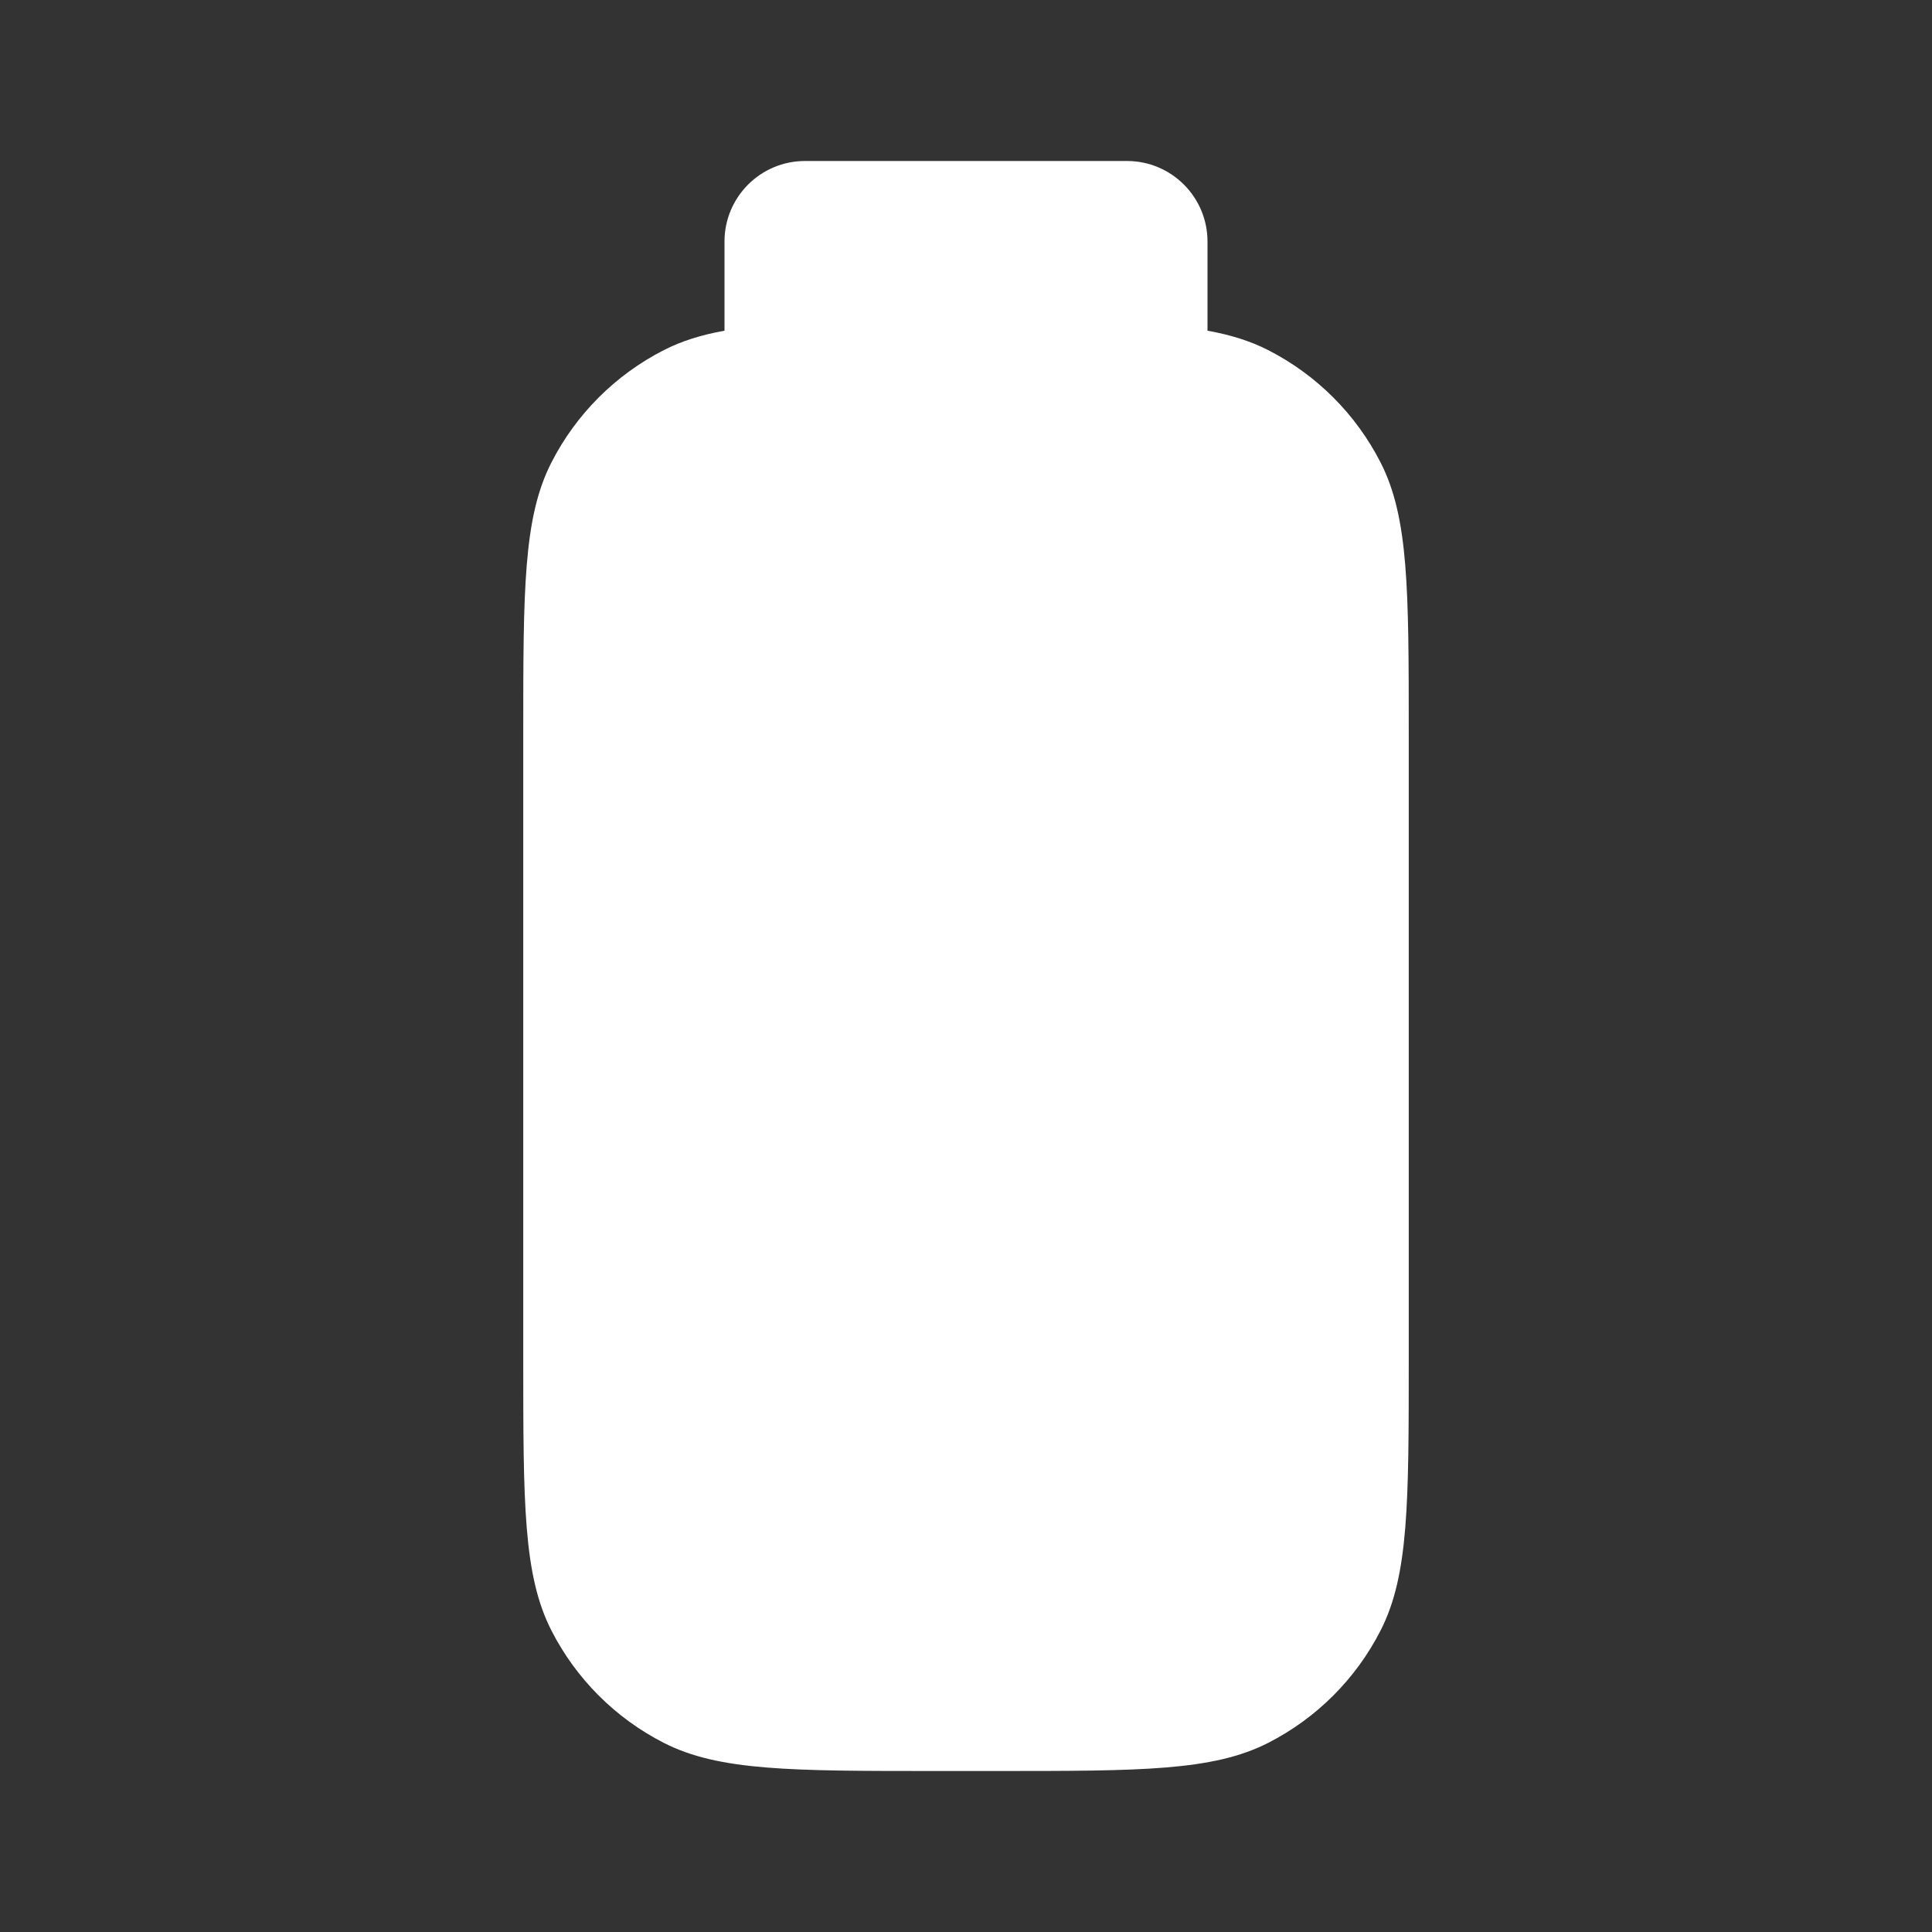 <svg width="24" height="24" viewBox="0 0 24 24" fill="none" xmlns="http://www.w3.org/2000/svg">
<rect x="0" y="0" width="24" height="24" fill="#333333" stroke="none"/>
<path fill-rule="evenodd" clip-rule="evenodd" d="M10 2C9.448 2 9 2.448 9 3V4.108C8.712 4.16 8.468 4.236 8.247 4.349C7.645 4.656 7.156 5.145 6.849 5.747C6.5 6.432 6.5 7.328 6.5 9.12V16.88C6.5 18.672 6.5 19.568 6.849 20.253C7.156 20.855 7.645 21.344 8.247 21.651C8.932 22 9.828 22 11.62 22H12.38C14.172 22 15.068 22 15.753 21.651C16.355 21.344 16.844 20.855 17.151 20.253C17.5 19.568 17.5 18.672 17.5 16.88V9.12C17.5 7.328 17.5 6.432 17.151 5.747C16.844 5.145 16.355 4.656 15.753 4.349C15.532 4.236 15.288 4.16 15 4.108V3C15 2.448 14.552 2 14 2H10Z" fill="white"/>
</svg>
